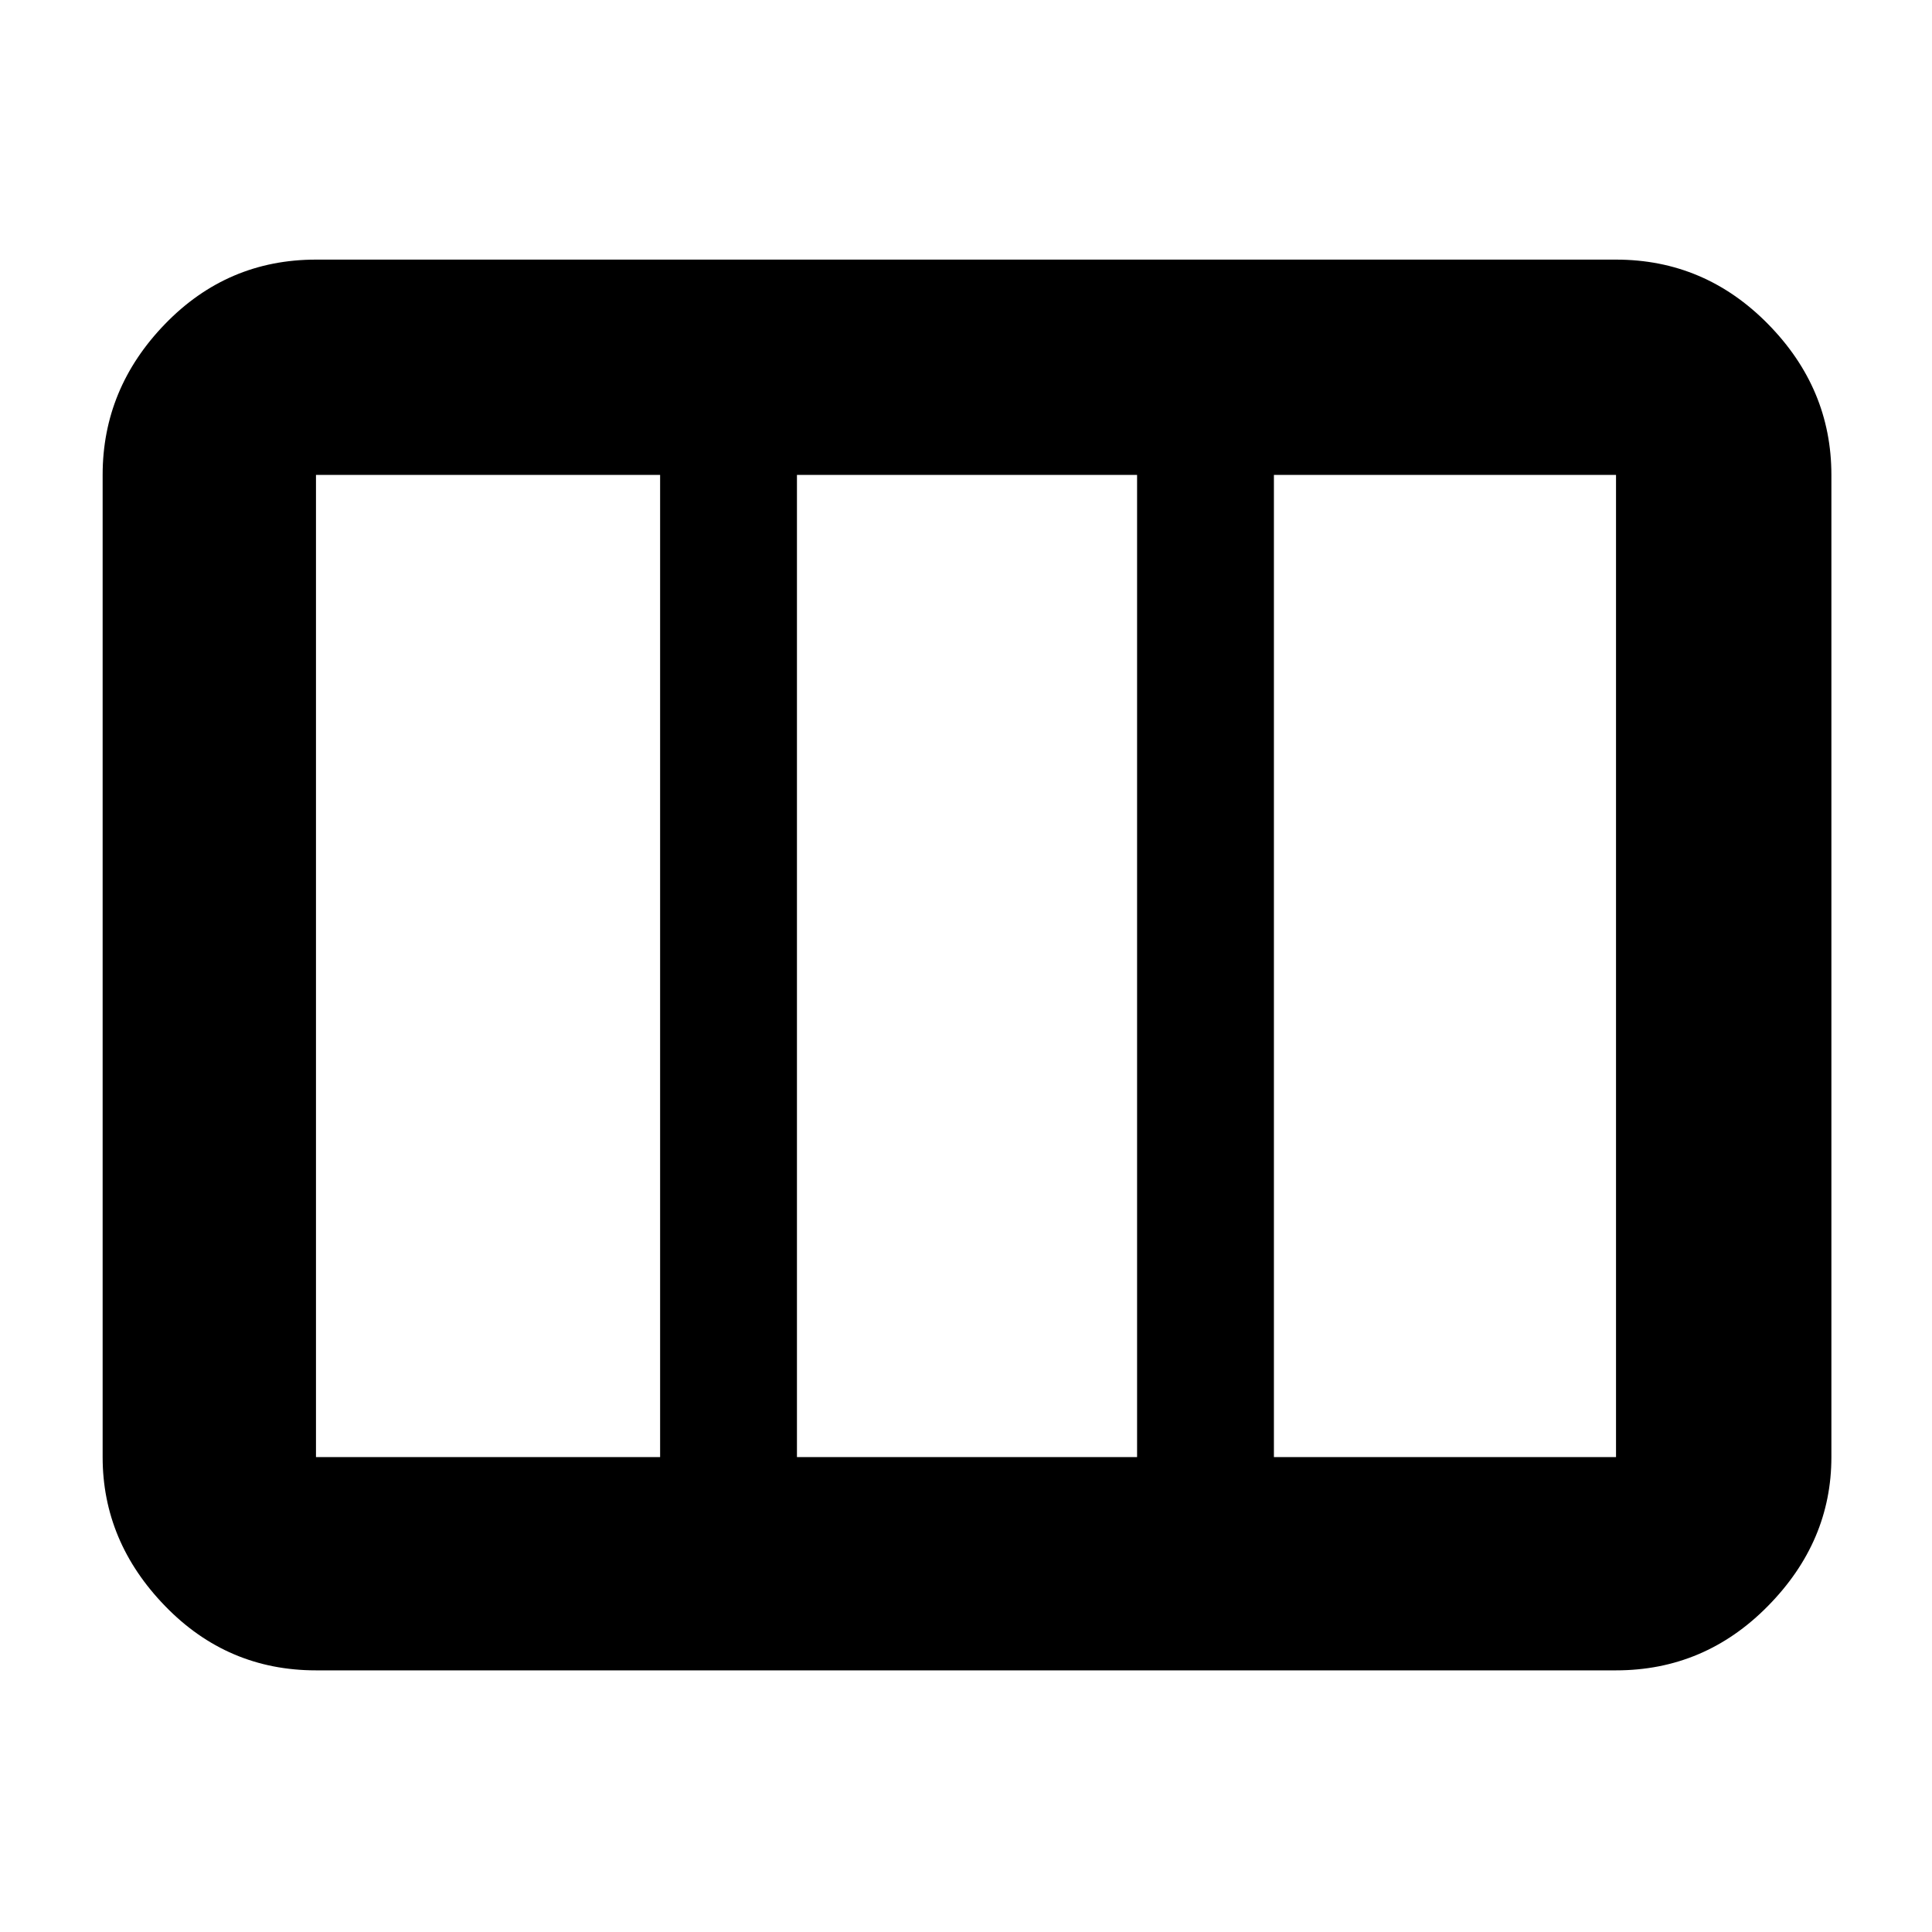 <svg xmlns="http://www.w3.org/2000/svg" height="40" width="40"><path d="M6.542 30.167H13.667Q13.667 30.167 13.667 30.167Q13.667 30.167 13.667 30.167V9.833Q13.667 9.833 13.667 9.833Q13.667 9.833 13.667 9.833H6.542Q6.542 9.833 6.542 9.833Q6.542 9.833 6.542 9.833V30.167Q6.542 30.167 6.542 30.167Q6.542 30.167 6.542 30.167ZM16.5 30.167H23.542Q23.542 30.167 23.542 30.167Q23.542 30.167 23.542 30.167V9.833Q23.542 9.833 23.542 9.833Q23.542 9.833 23.542 9.833H16.5Q16.5 9.833 16.5 9.833Q16.5 9.833 16.5 9.833V30.167Q16.5 30.167 16.5 30.167Q16.5 30.167 16.5 30.167ZM26.375 30.167H33.458Q33.458 30.167 33.458 30.167Q33.458 30.167 33.458 30.167V9.833Q33.458 9.833 33.458 9.833Q33.458 9.833 33.458 9.833H26.375Q26.375 9.833 26.375 9.833Q26.375 9.833 26.375 9.833V30.167Q26.375 30.167 26.375 30.167Q26.375 30.167 26.375 30.167ZM6.542 34.583Q4.708 34.583 3.417 33.25Q2.125 31.917 2.125 30.167V9.833Q2.125 8.042 3.417 6.708Q4.708 5.375 6.542 5.375H33.458Q35.292 5.375 36.604 6.708Q37.917 8.042 37.917 9.833V30.167Q37.917 31.917 36.604 33.25Q35.292 34.583 33.458 34.583Z"/></svg>